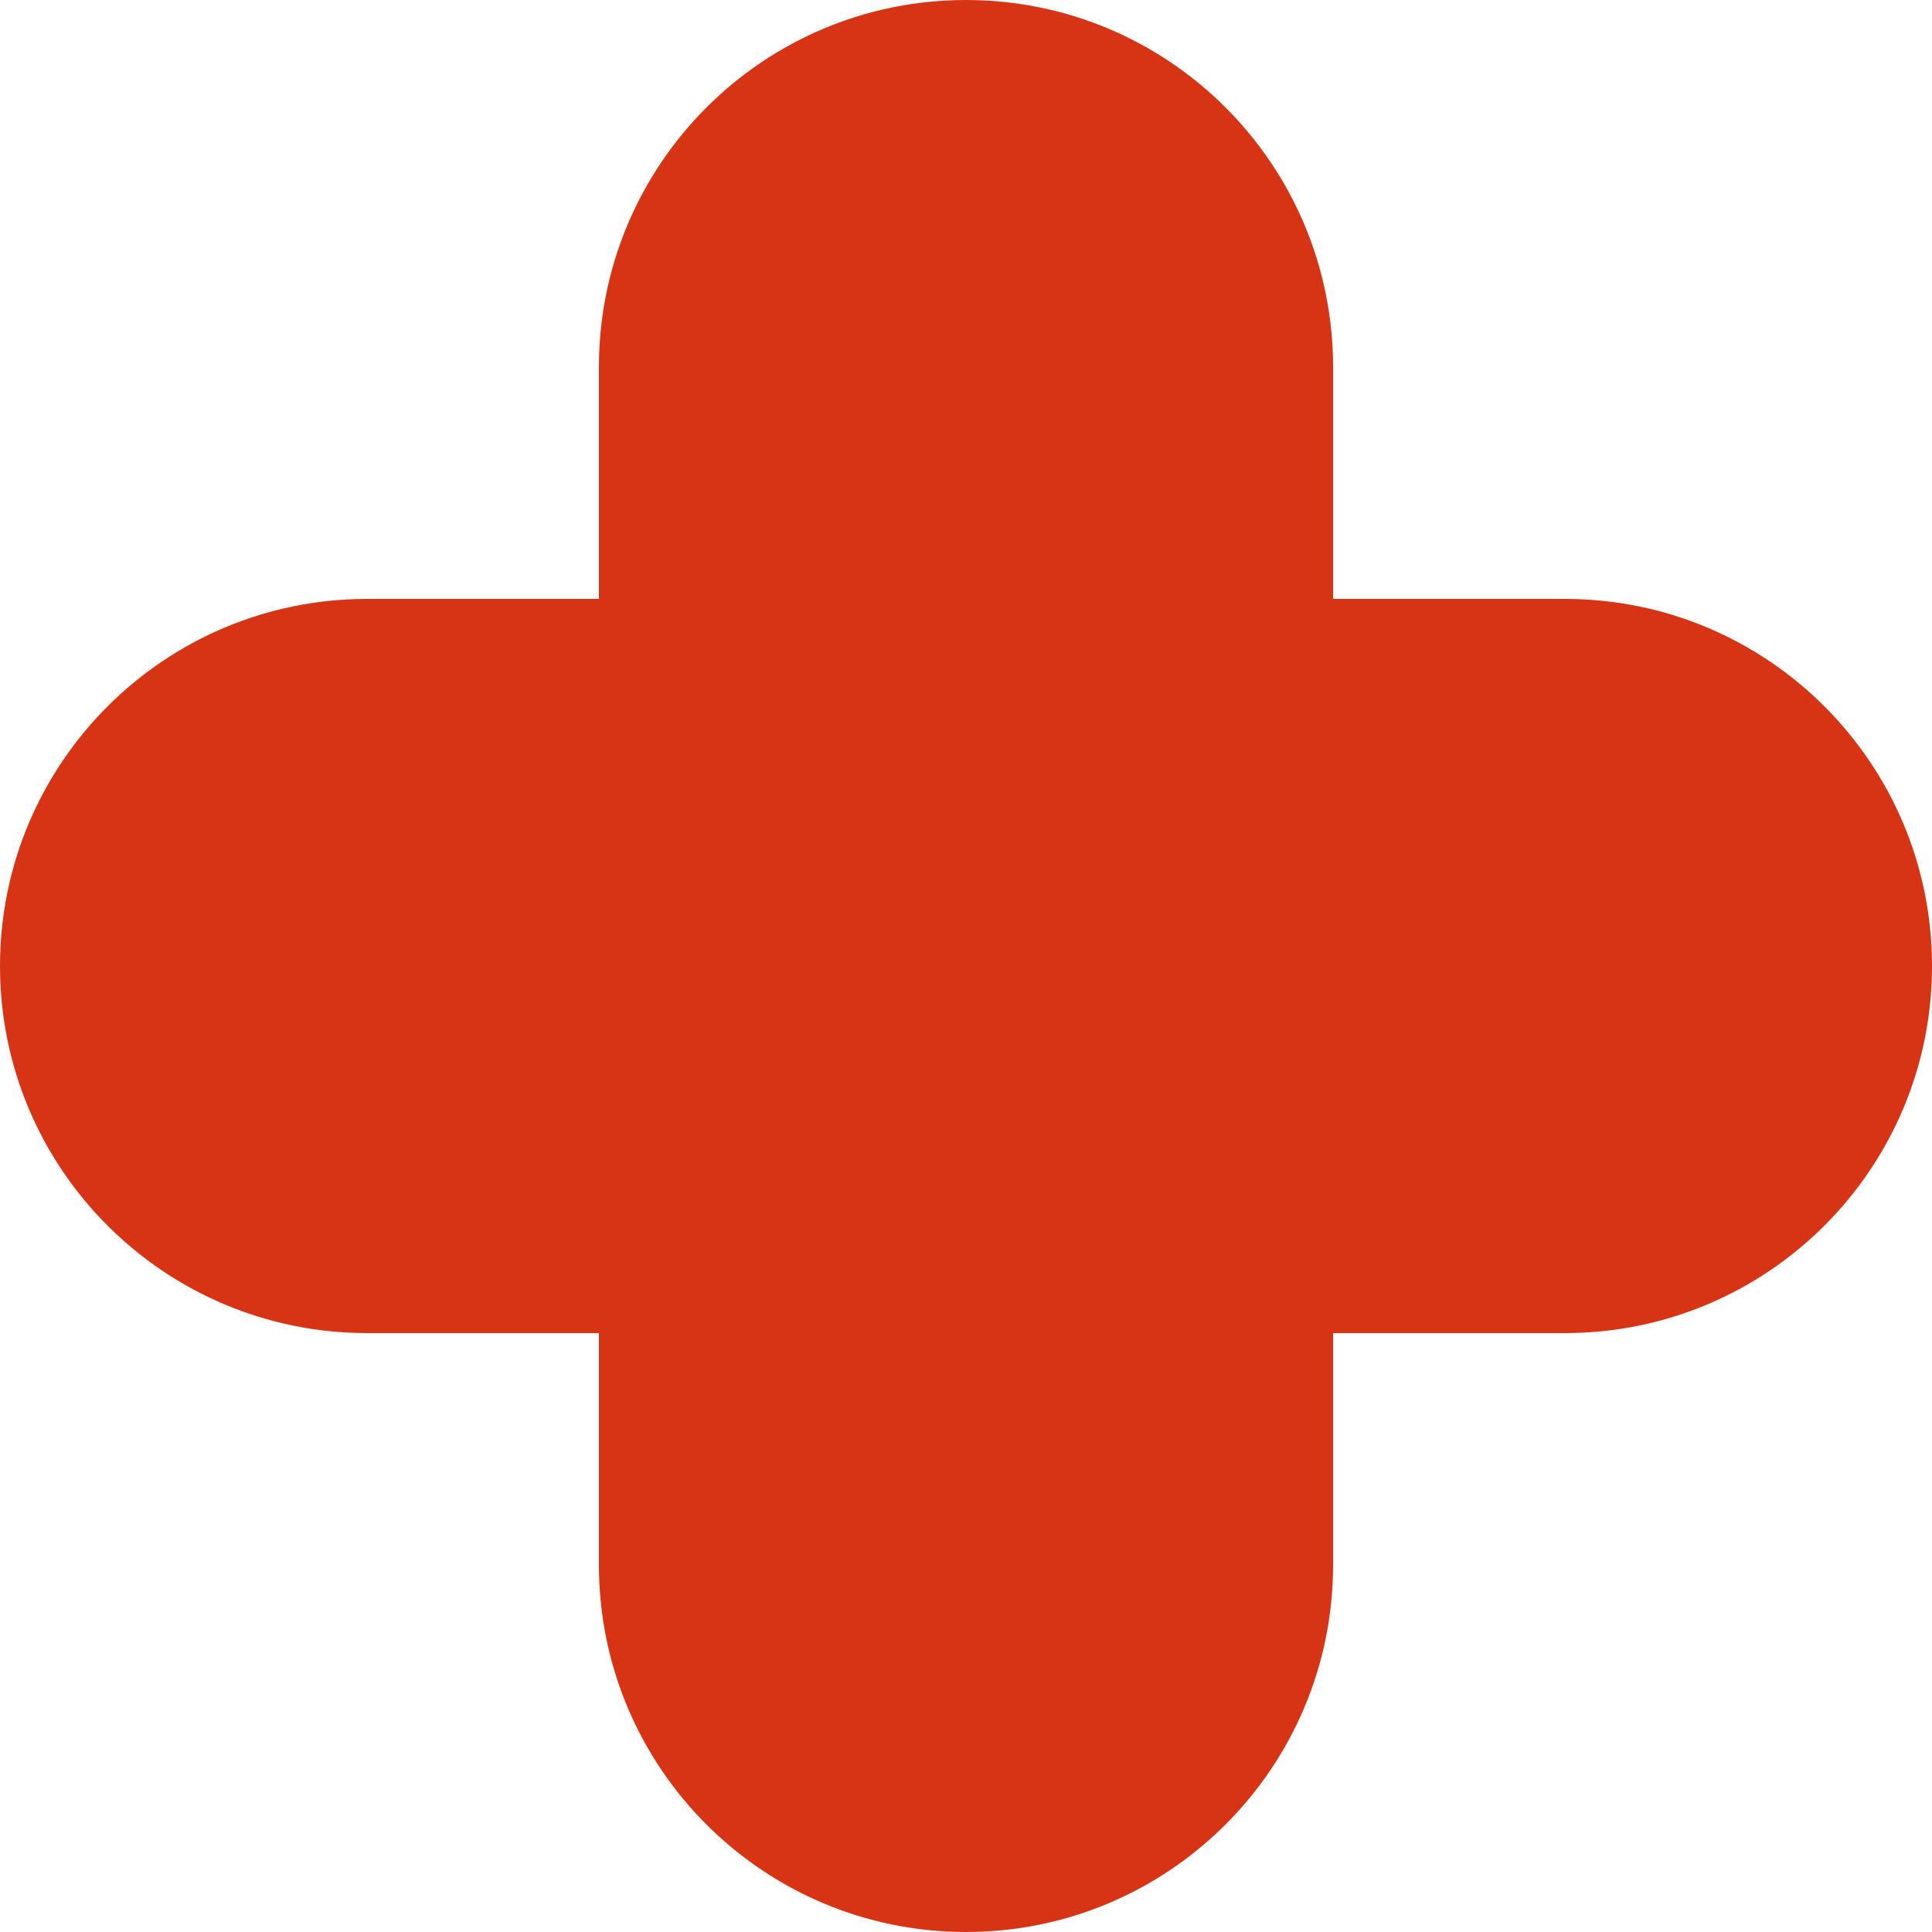 <svg version="1.1" id="图层_1" x="0px" y="0px" width="200px" height="200px" viewBox="0 0 200 200" enable-background="new 0 0 200 200" xml:space="preserve" xmlns="http://www.w3.org/2000/svg" xmlns:xlink="http://www.w3.org/1999/xlink" xmlns:xml="http://www.w3.org/XML/1998/namespace">
  <path fill="#D73415" d="M162,62h-24V38c0-20.987-17.013-38-38-38S62,17.013,62,38v24H38C17.013,62,0,79.013,0,100s17.013,38,38,38
	h24v24c0,20.986,17.013,38,38,38s38-17.014,38-38v-24h24c20.986,0,38-17.013,38-38S182.986,62,162,62z" class="color c1"/>
</svg>
